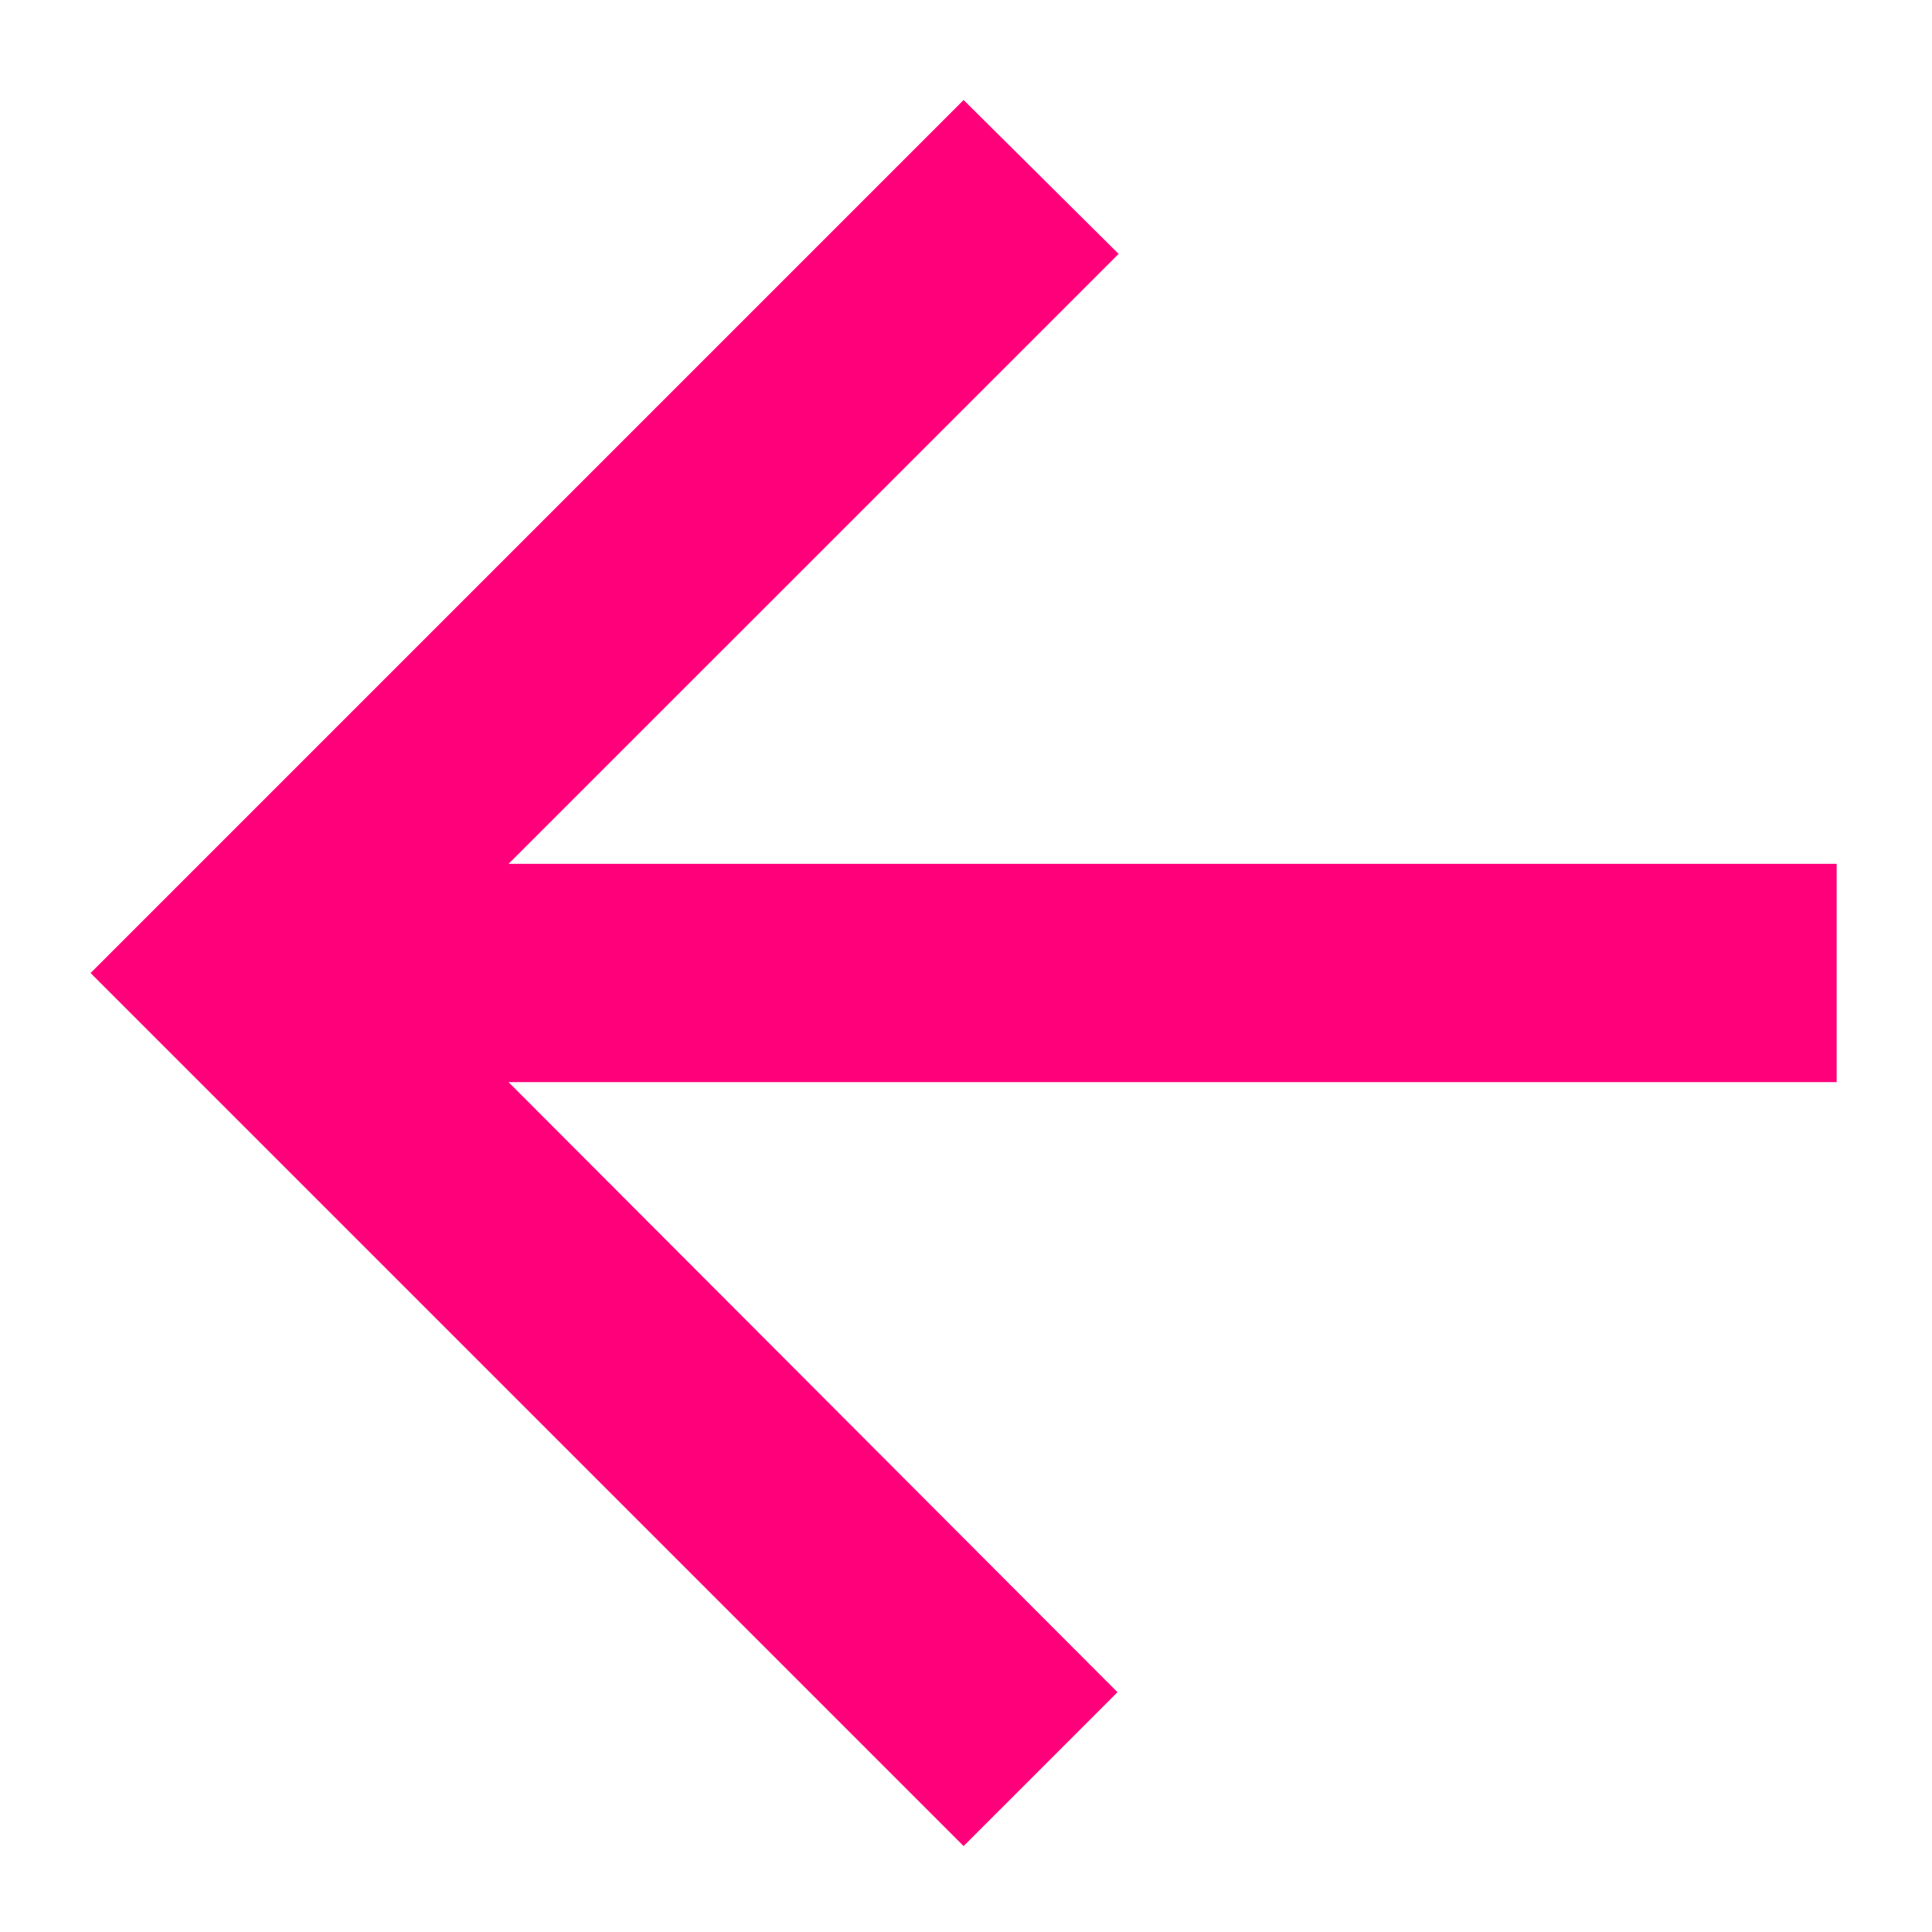 <svg width="17" height="17" viewBox="0 0 17 17" fill="none" xmlns="http://www.w3.org/2000/svg">
<path d="M16.161 7.601H4.475L9.843 2.234L8.479 0.88L0.797 8.562L8.479 16.244L9.833 14.89L4.475 9.522H16.161V7.601Z" fill="#FF007A"/>
</svg>
